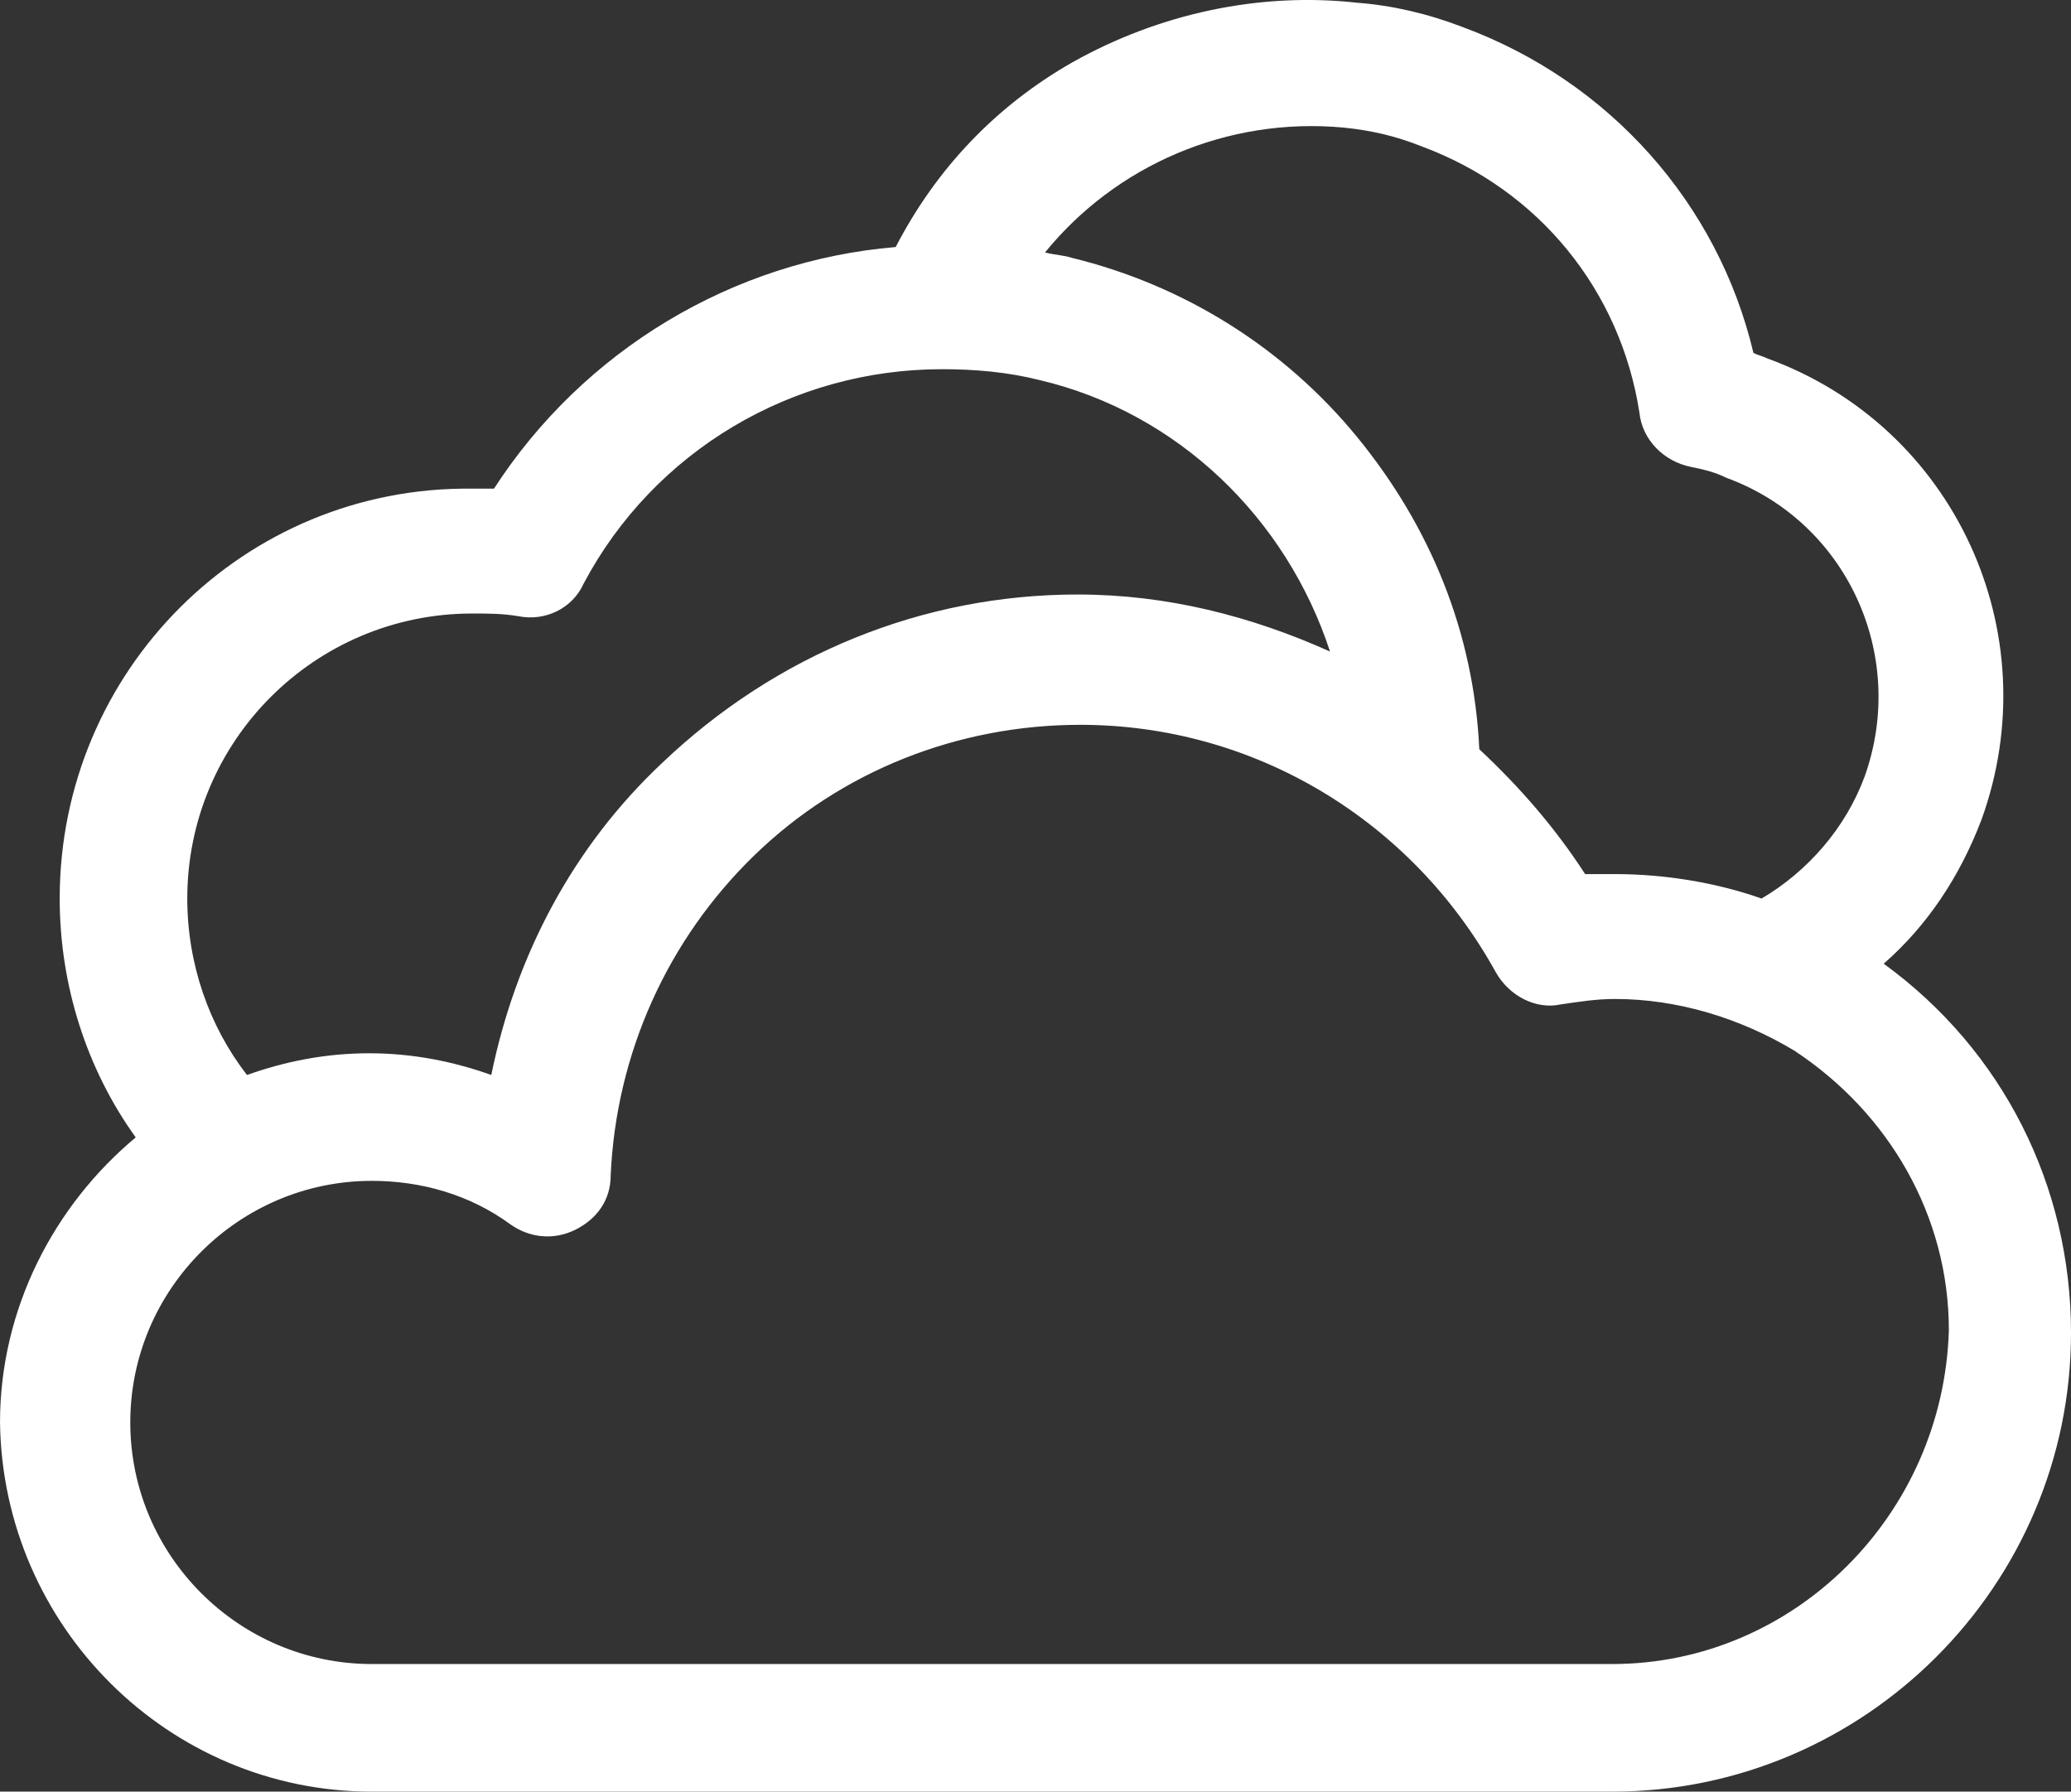 <?xml version="1.0" encoding="utf-8"?>
<!-- Generator: Adobe Illustrator 16.0.0, SVG Export Plug-In . SVG Version: 6.00 Build 0)  -->
<!DOCTYPE svg PUBLIC "-//W3C//DTD SVG 1.1//EN" "http://www.w3.org/Graphics/SVG/1.1/DTD/svg11.dtd">
<svg version="1.1" id="Layer_1" xmlns="http://www.w3.org/2000/svg" xmlns:xlink="http://www.w3.org/1999/xlink" x="0px" y="0px"
	 width="537.152px" height="464.646px" viewBox="343.072 84.474 537.152 464.646"
	 enable-background="new 343.072 84.474 537.152 464.646" xml:space="preserve">
<rect x="343.072" y="84.474" width="537.152" height="464.646" fill="#333333" stroke="none"/>
<g id="XMLID_1_">
	<g>
		<path fill="#FFFFFF" d="M831.646,334.403c30.979,22.52,48.58,57.72,48.58,95.74c0,65.47-53.511,118.979-118.98,118.979H439.516
			c-52.801,0-95.74-42.95-96.44-95.75c0-29.569,14.08-56.319,35.2-73.92c-12.681-17.6-19.72-39.42-19.72-61.95
			c0-59.14,47.88-107.01,107.01-106.3c2.109,0,3.52,0,5.63,0c23.24-35.91,61.96-59.14,104.189-62.66
			c10.57-20.42,26.051-36.61,45.771-47.87c22.52-12.67,48.57-18.31,73.92-15.49c9.15,0.7,18.3,2.82,27.45,6.34
			c38.02,14.08,66.18,45.76,75.33,84.48c1.41,0.7,2.109,0.7,3.52,1.4c48.58,17.6,73.22,71.11,55.62,119.68
			C851.366,311.873,842.916,324.543,831.646,334.403z M848.545,429.443c0-29.57-15.489-56.32-40.13-72.521
			c-14.08-8.439-30.27-13.369-46.46-13.369c-4.93,0-9.16,0.699-14.09,1.409c-6.33,1.4-13.37-2.12-16.89-8.449
			c-21.82-39.421-62.66-64.061-107.71-64.061c-31.681,0-61.96,11.96-84.48,33.79c-22.53,21.82-35.91,51.39-37.32,83.07
			c0,6.34-3.51,11.26-9.149,14.08c-5.63,2.819-11.96,2.109-16.891-1.41c-10.56-7.74-23.229-11.26-35.909-11.26
			c-34.49,0-62.65,28.159-62.65,62.649c0,34.5,28.16,62.66,62.65,62.66h321.729C808.416,516.033,847.135,477.313,848.545,429.443z
			 M826.715,285.823c11.271-31.68-4.92-66.18-35.899-77.44c-2.82-1.41-5.63-2.11-9.15-2.82c-7.04-1.4-12.67-7.04-13.38-14.08
			c-4.92-31.68-26.05-57.72-56.32-68.99c-7.04-2.81-13.37-4.22-20.409-4.93c-30.271-2.81-59.141,9.86-77.44,32.39
			c2.81,0.7,4.92,0.7,7.04,1.41c28.86,7.04,54.91,23.23,73.92,46.46c19,23.23,30.27,50.69,31.68,80.96
			c10.551,9.86,19.71,20.42,27.45,32.38c2.82,0,4.93,0,7.75,0c12.67,0,26.04,2.12,38.01,6.34
			C811.936,310.463,821.786,299.203,826.715,285.823z M688.036,253.443c-11.27-34.5-39.43-61.96-75.33-70.4
			c-8.45-2.12-16.899-2.82-25.34-2.82c-38.73,0-74.63,21.12-92.93,55.62c-2.82,6.33-9.86,9.851-16.9,8.44
			c-4.22-0.7-7.74-0.7-11.97-0.7c-40.83,0-73.92,33.09-73.92,73.92c0,16.9,5.64,33.09,15.489,45.761
			c9.86-3.521,20.41-5.631,31.681-5.631c11.26,0,21.819,2.11,31.68,5.631c6.34-30.98,21.12-59.141,44.35-80.96
			c29.57-28.16,67.591-43.65,107.711-43.65C645.795,238.653,667.616,244.283,688.036,253.443z"/>
	</g>
	<g>
	</g>
</g>
</svg>
